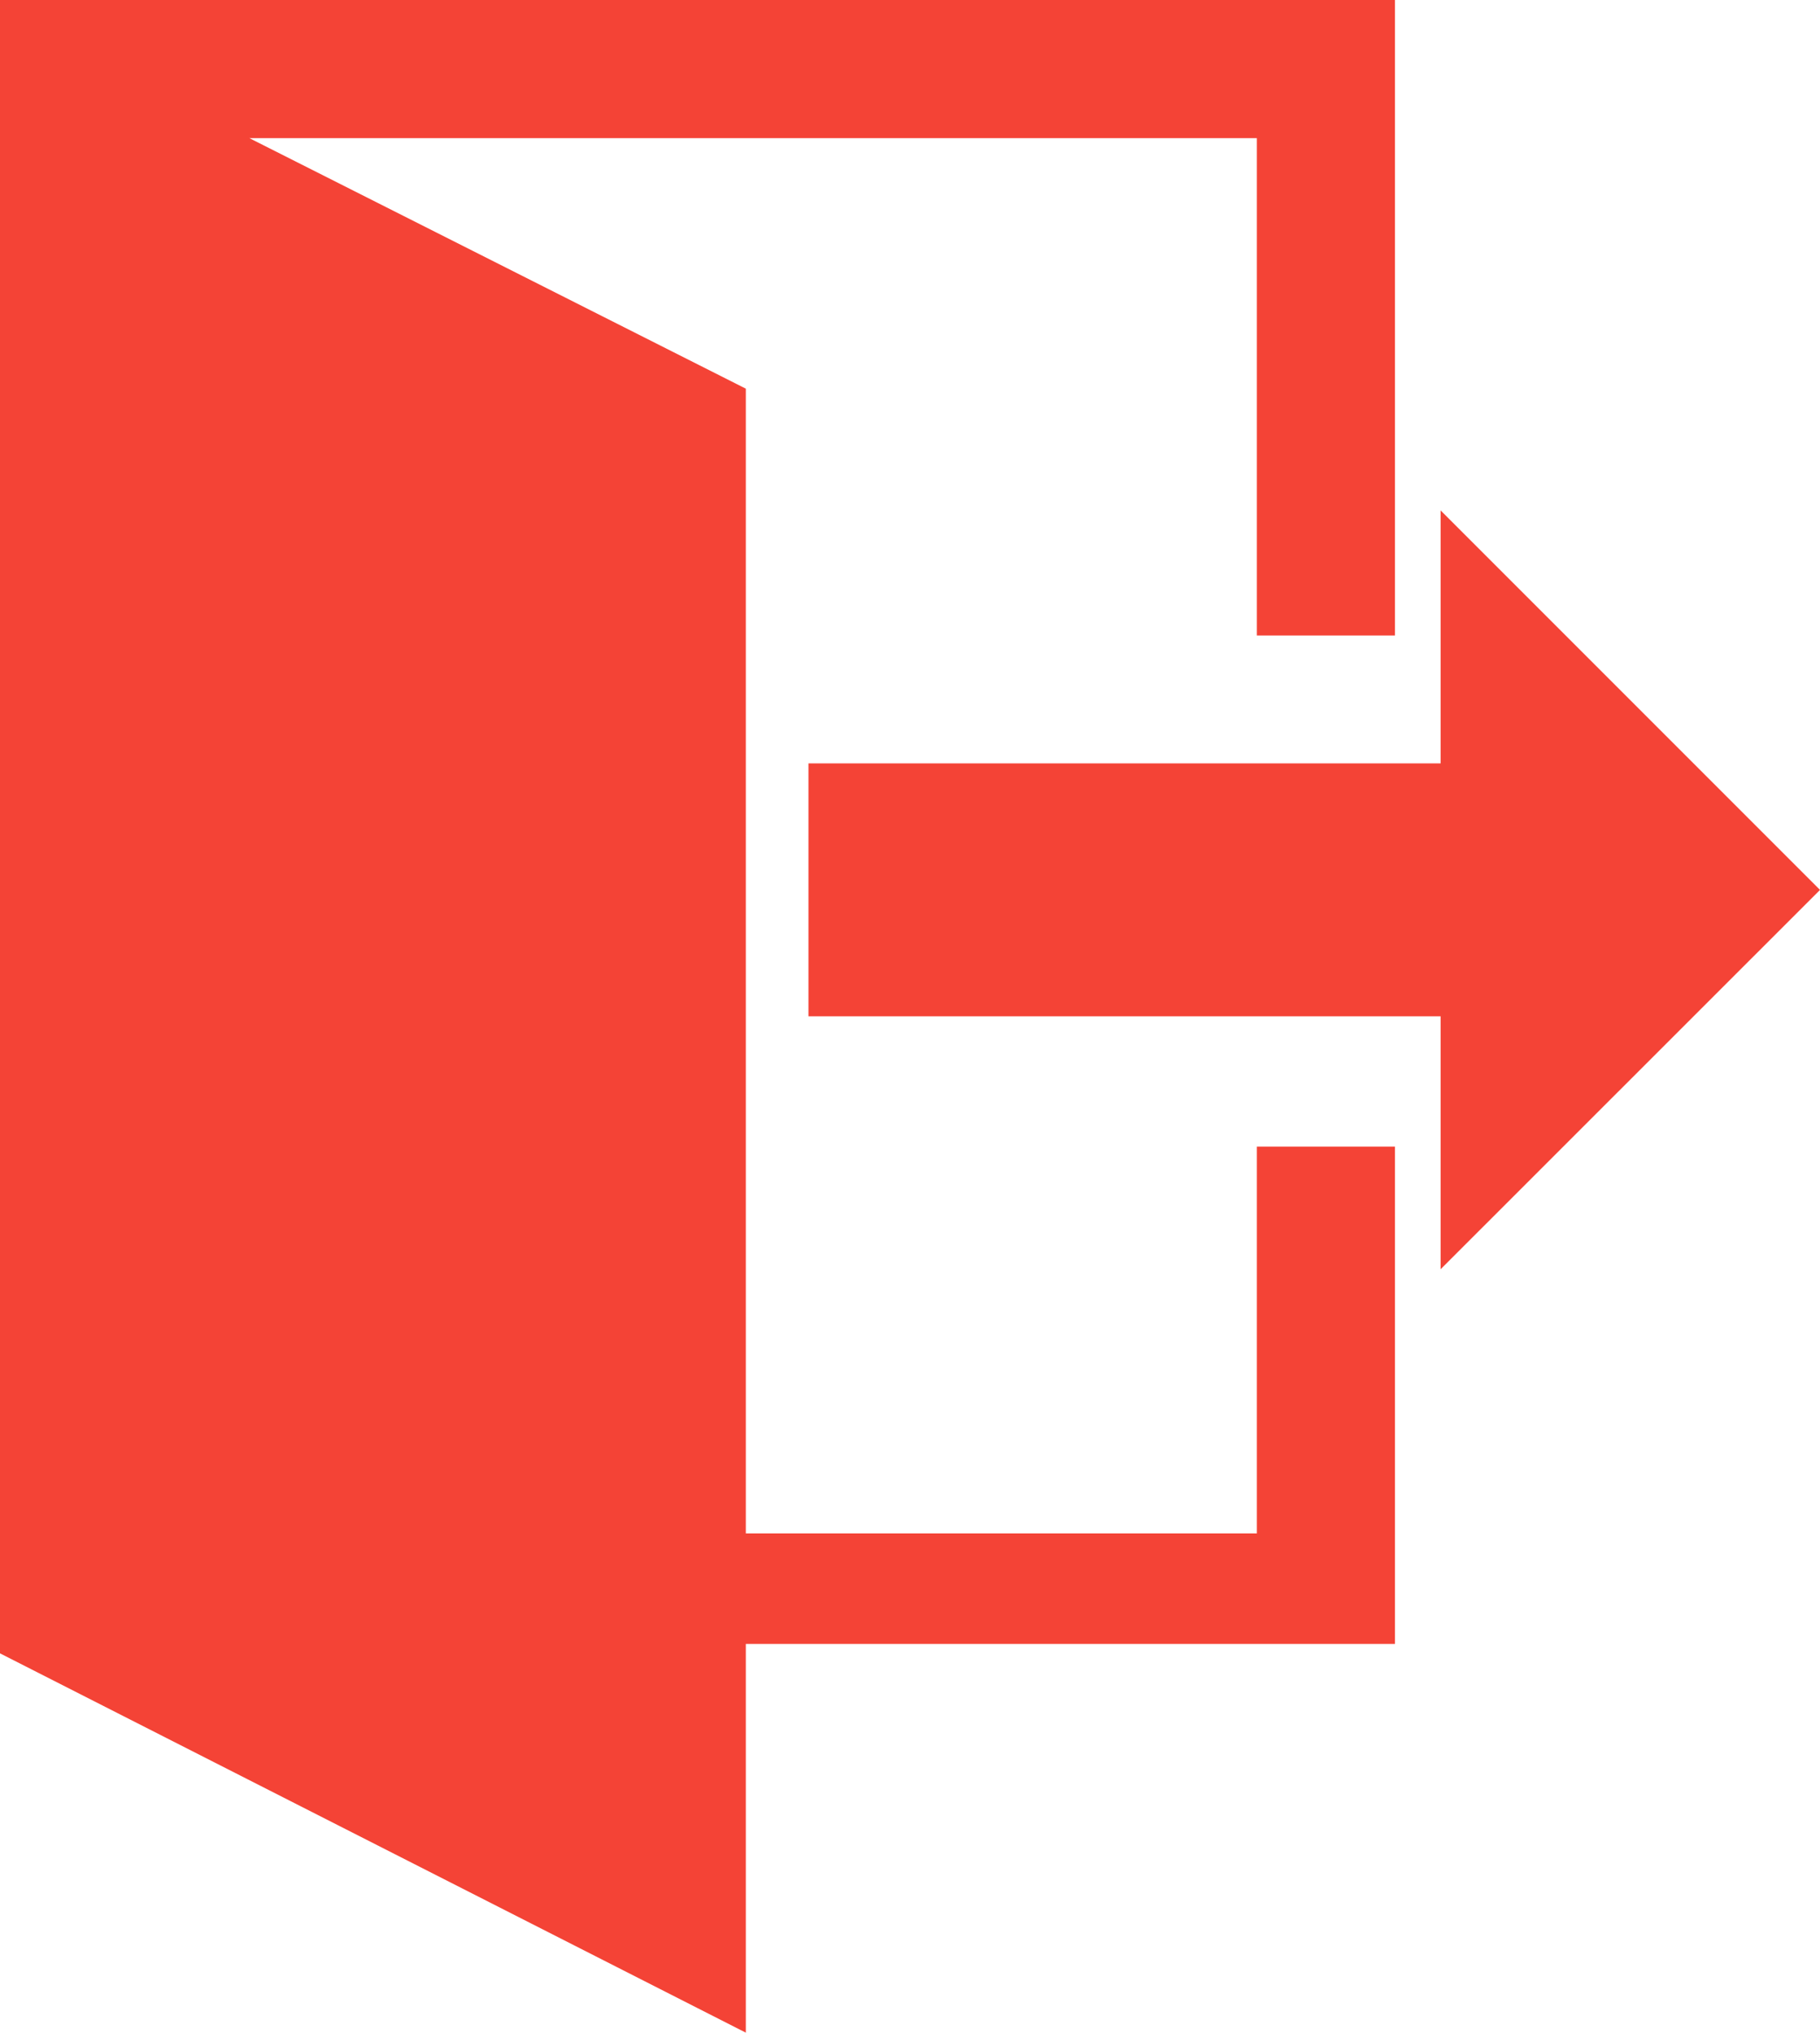 <?xml version="1.0" encoding="utf-8"?>
<!-- Generator: Adobe Illustrator 16.0.0, SVG Export Plug-In . SVG Version: 6.00 Build 0)  -->
<!DOCTYPE svg PUBLIC "-//W3C//DTD SVG 1.1//EN" "http://www.w3.org/Graphics/SVG/1.1/DTD/svg11.dtd">
<svg version="1.1" id="Layer_1" xmlns="http://www.w3.org/2000/svg" xmlns:xlink="http://www.w3.org/1999/xlink" x="0px" y="0px"
	 width="131.774px" height="147.141px" viewBox="0 0 131.774 147.141" enable-background="new 0 0 131.774 147.141"
	 xml:space="preserve">
<polygon fill="#F44336" points="91,46 91,10 18.055,10 54,28.135 54,111 91,111 91,83 101,83 101,119 54,119 54,147.141 0,119.683 
	0,0 101,0 101,46 "/>
<polygon fill="#F44336" points="104.305,91.879 104.305,73.569 58.535,73.569 58.535,55.259 104.305,55.259 104.305,36.949 
	131.775,64.419 "/>
</svg>
